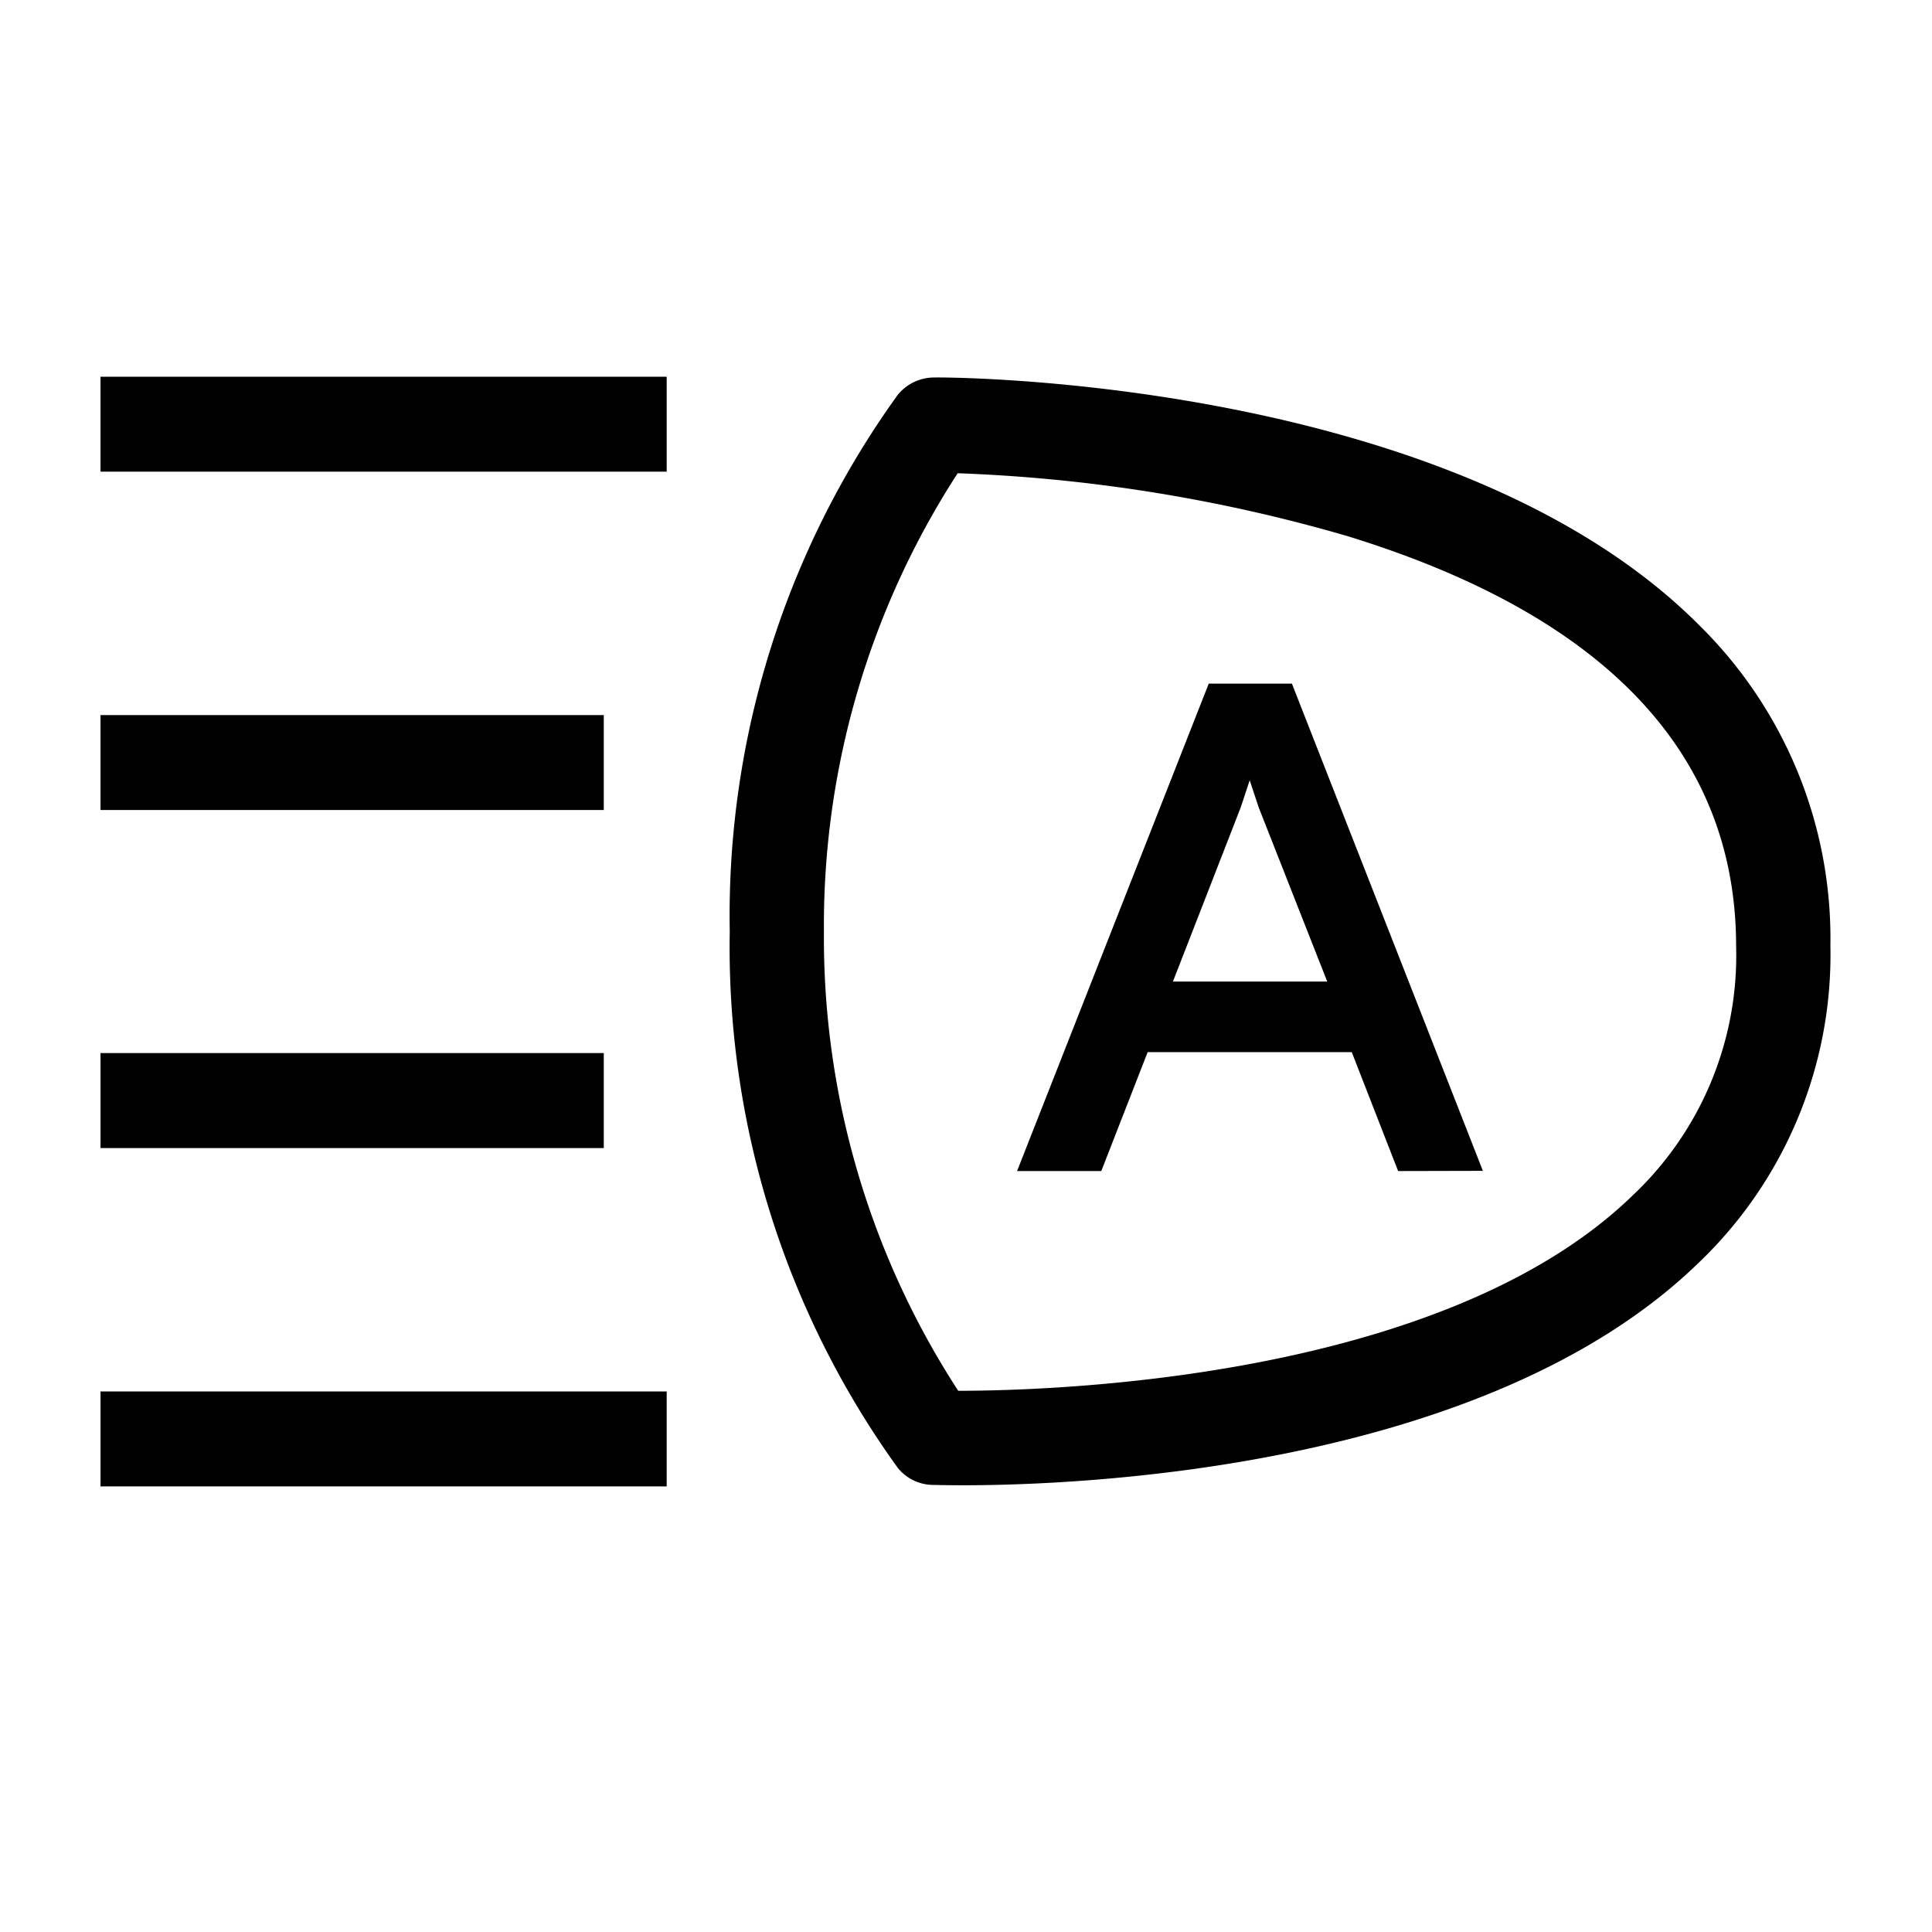 <svg xmlns="http://www.w3.org/2000/svg" width="39" height="39" viewBox="0 0 39 39"><g id="b81852ff-969c-4d50-9d01-8c2f1e334642" data-name="illustration"><path d="M34.3,12.62c-4.934-4.952-15.023-5.009-15.442-5a.948.948,0,0,0-.736.351,17.974,17.974,0,0,0-3.391,10.83,17.969,17.969,0,0,0,3.391,10.829.925.925,0,0,0,.7.345c.057,0,.273.007.622.007,2.337,0,10.54-.313,14.839-4.485a8.6,8.6,0,0,0,2.666-6.409A8.869,8.869,0,0,0,34.3,12.62ZM32.962,24.127c-3.809,3.706-11.657,3.948-13.619,3.948a16.781,16.781,0,0,1-2.711-9.27,16.772,16.772,0,0,1,2.7-9.252,32.3,32.3,0,0,1,7.854,1.265c5.212,1.6,7.86,4.39,7.86,8.287A6.651,6.651,0,0,1,32.962,24.127Z" style="fill:#000001"/><path d="M13.458,7.605H2.029V9.521H13.458Z" style="fill:#000001"/><path d="M12.188,14.435H2.029v1.916H12.188Z" style="fill:#000001"/><path d="M12.188,21.258H2.029v1.917H12.188Z" style="fill:#000001"/><path d="M13.458,28.088H2.029v1.917H13.458Z" style="fill:#000001"/><path d="M29.934,23.635,26.079,13.8H24.4l-3.869,9.839h1.7l.936-2.4h4.12l.936,2.4ZM25.045,16.3l.182-.549.182.549,1.383,3.514H23.677Z" style="fill:#000001"/></g></svg>